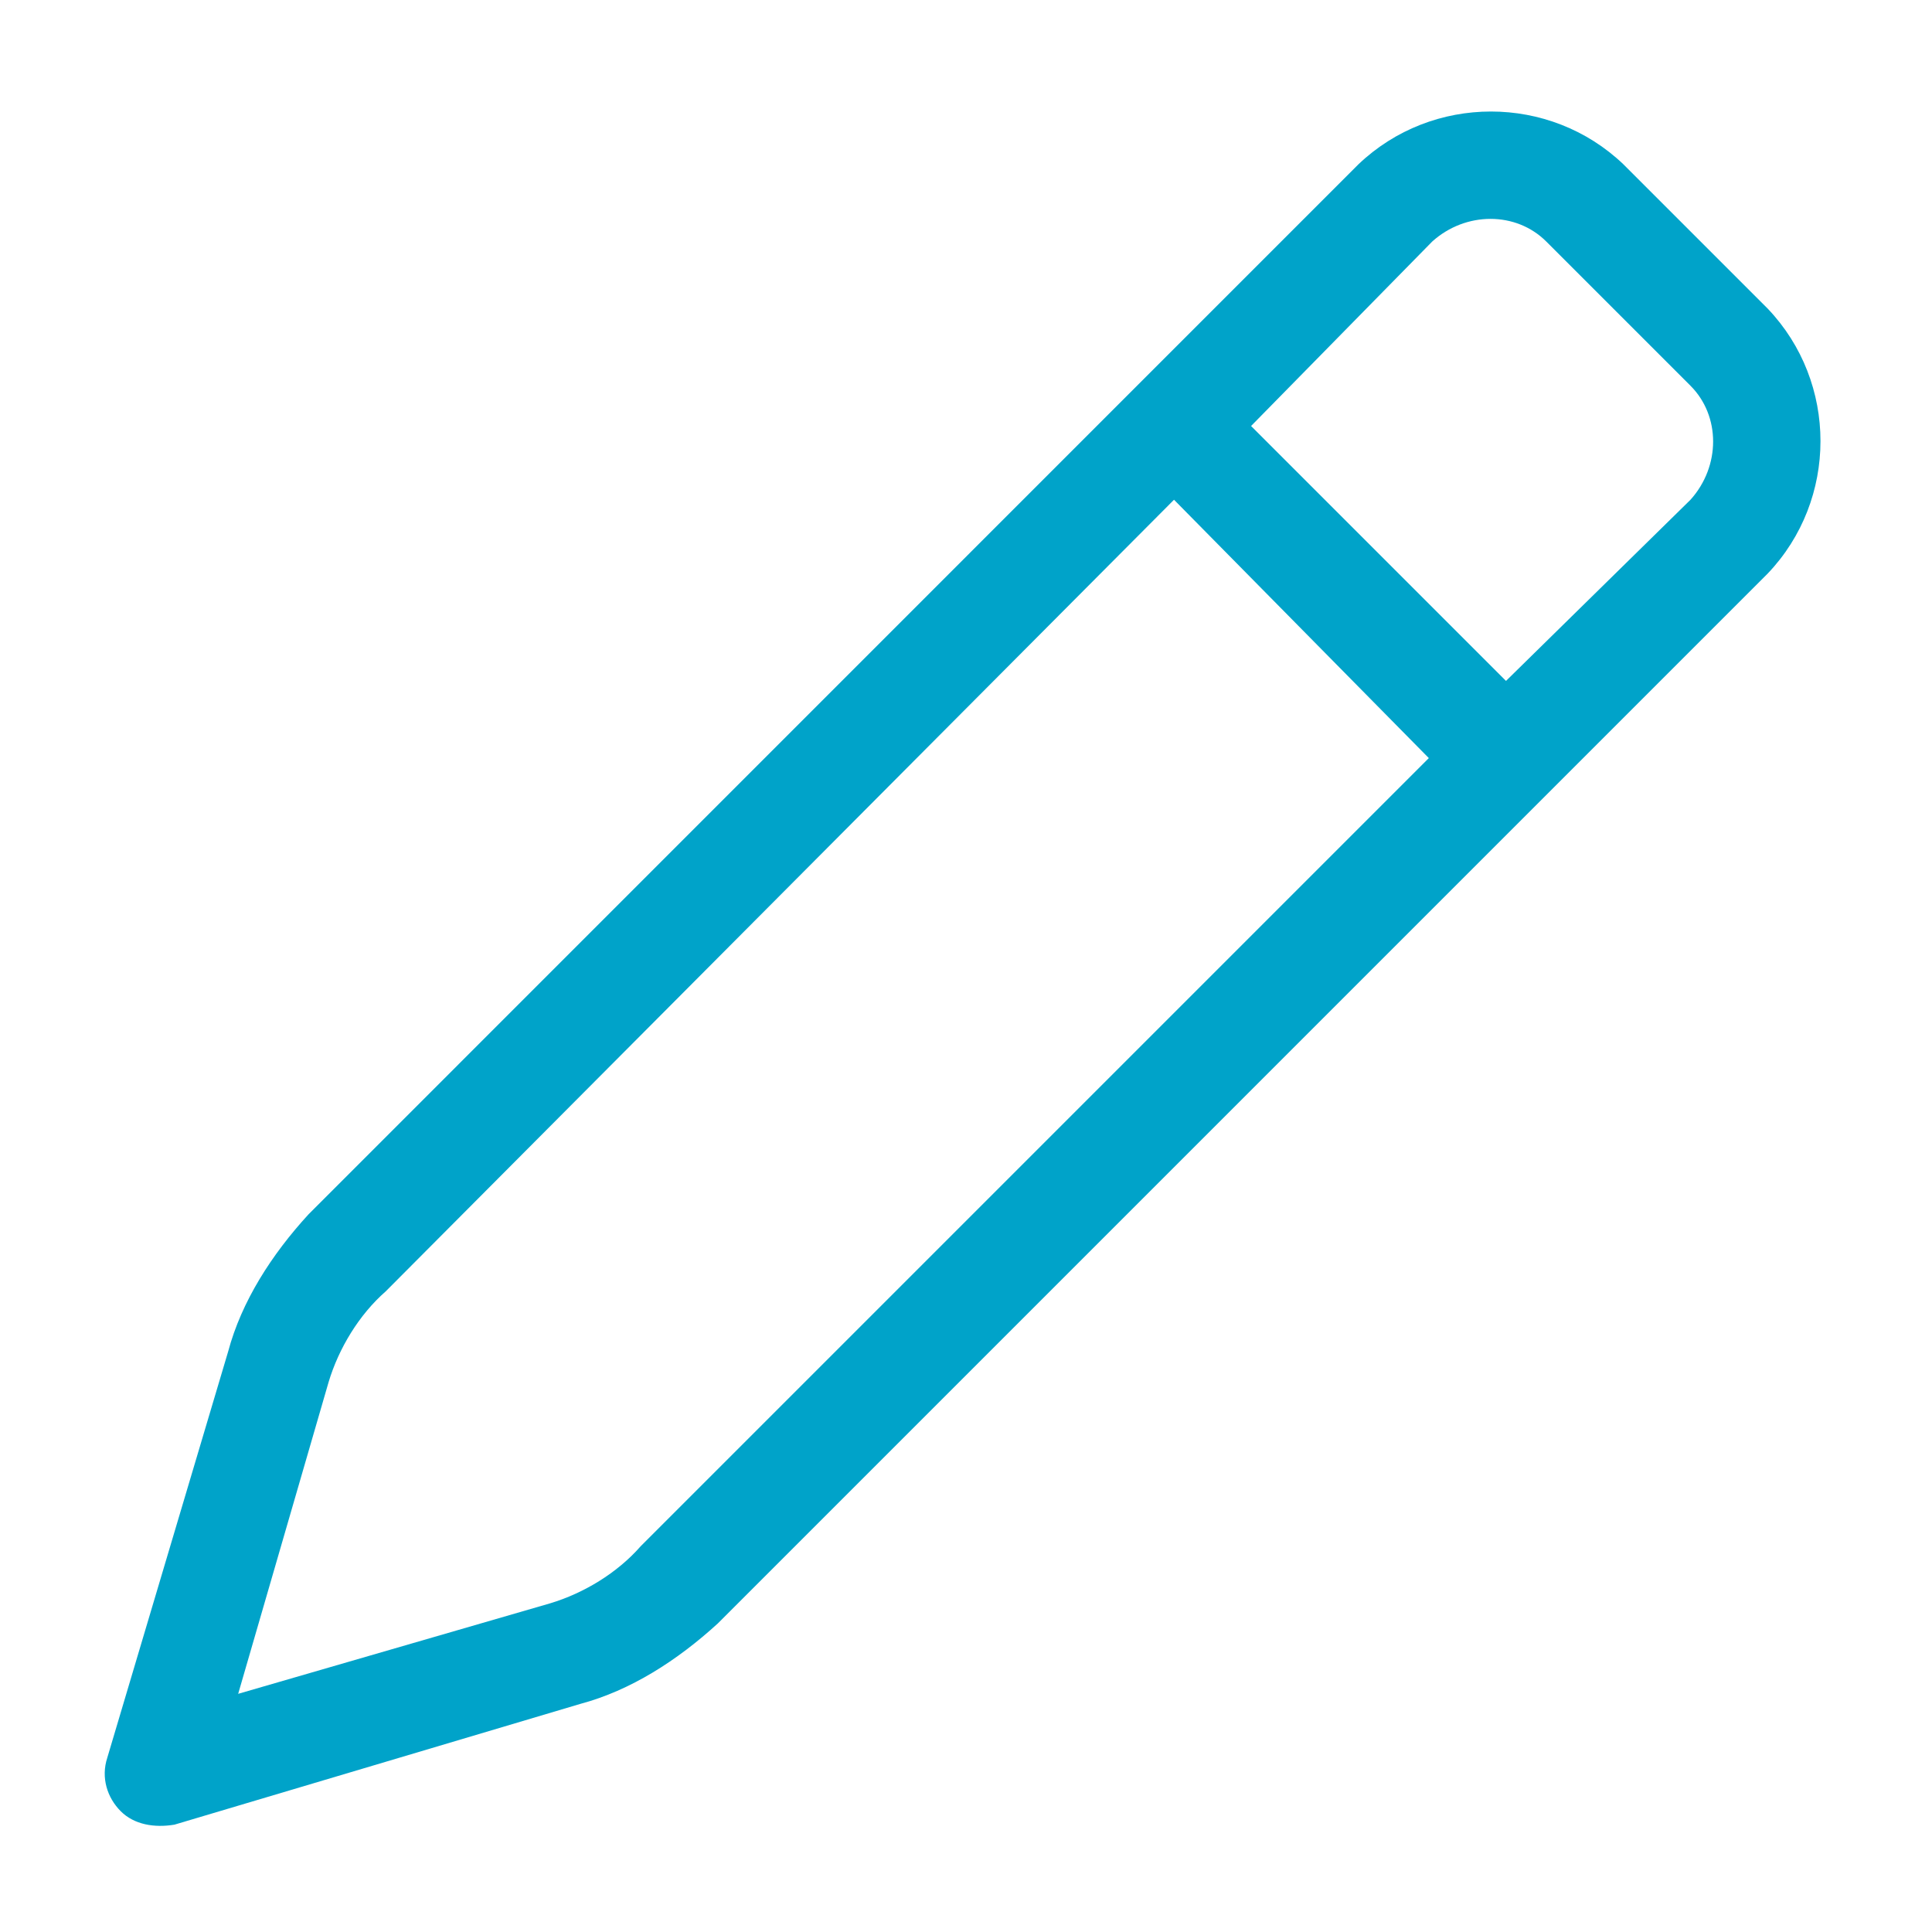 <svg width="18" height="18" viewBox="0 0 18 18" fill="none" xmlns="http://www.w3.org/2000/svg">
<path d="M16.469 2.875C17.125 3.563 17.125 4.656 16.469 5.344L6.688 15.125C6.312 15.469 5.875 15.75 5.406 15.875L1.625 17C1.438 17.031 1.25 17 1.125 16.875C1 16.75 0.938 16.563 1 16.375L2.125 12.594C2.25 12.125 2.531 11.688 2.875 11.313L12.656 1.531C13.344 0.875 14.438 0.875 15.125 1.531L16.469 2.875ZM11.656 3.969L14.031 6.344L15.75 4.656C16.031 4.344 16.031 3.875 15.75 3.594L14.406 2.25C14.125 1.969 13.656 1.969 13.344 2.25L11.656 3.969ZM10.938 4.656L3.594 12.031C3.344 12.25 3.156 12.563 3.062 12.875L2.219 15.781L5.125 14.938C5.438 14.844 5.75 14.656 5.969 14.406L13.312 7.063L10.938 4.656Z" fill="#00A3C9"/>
</svg>
